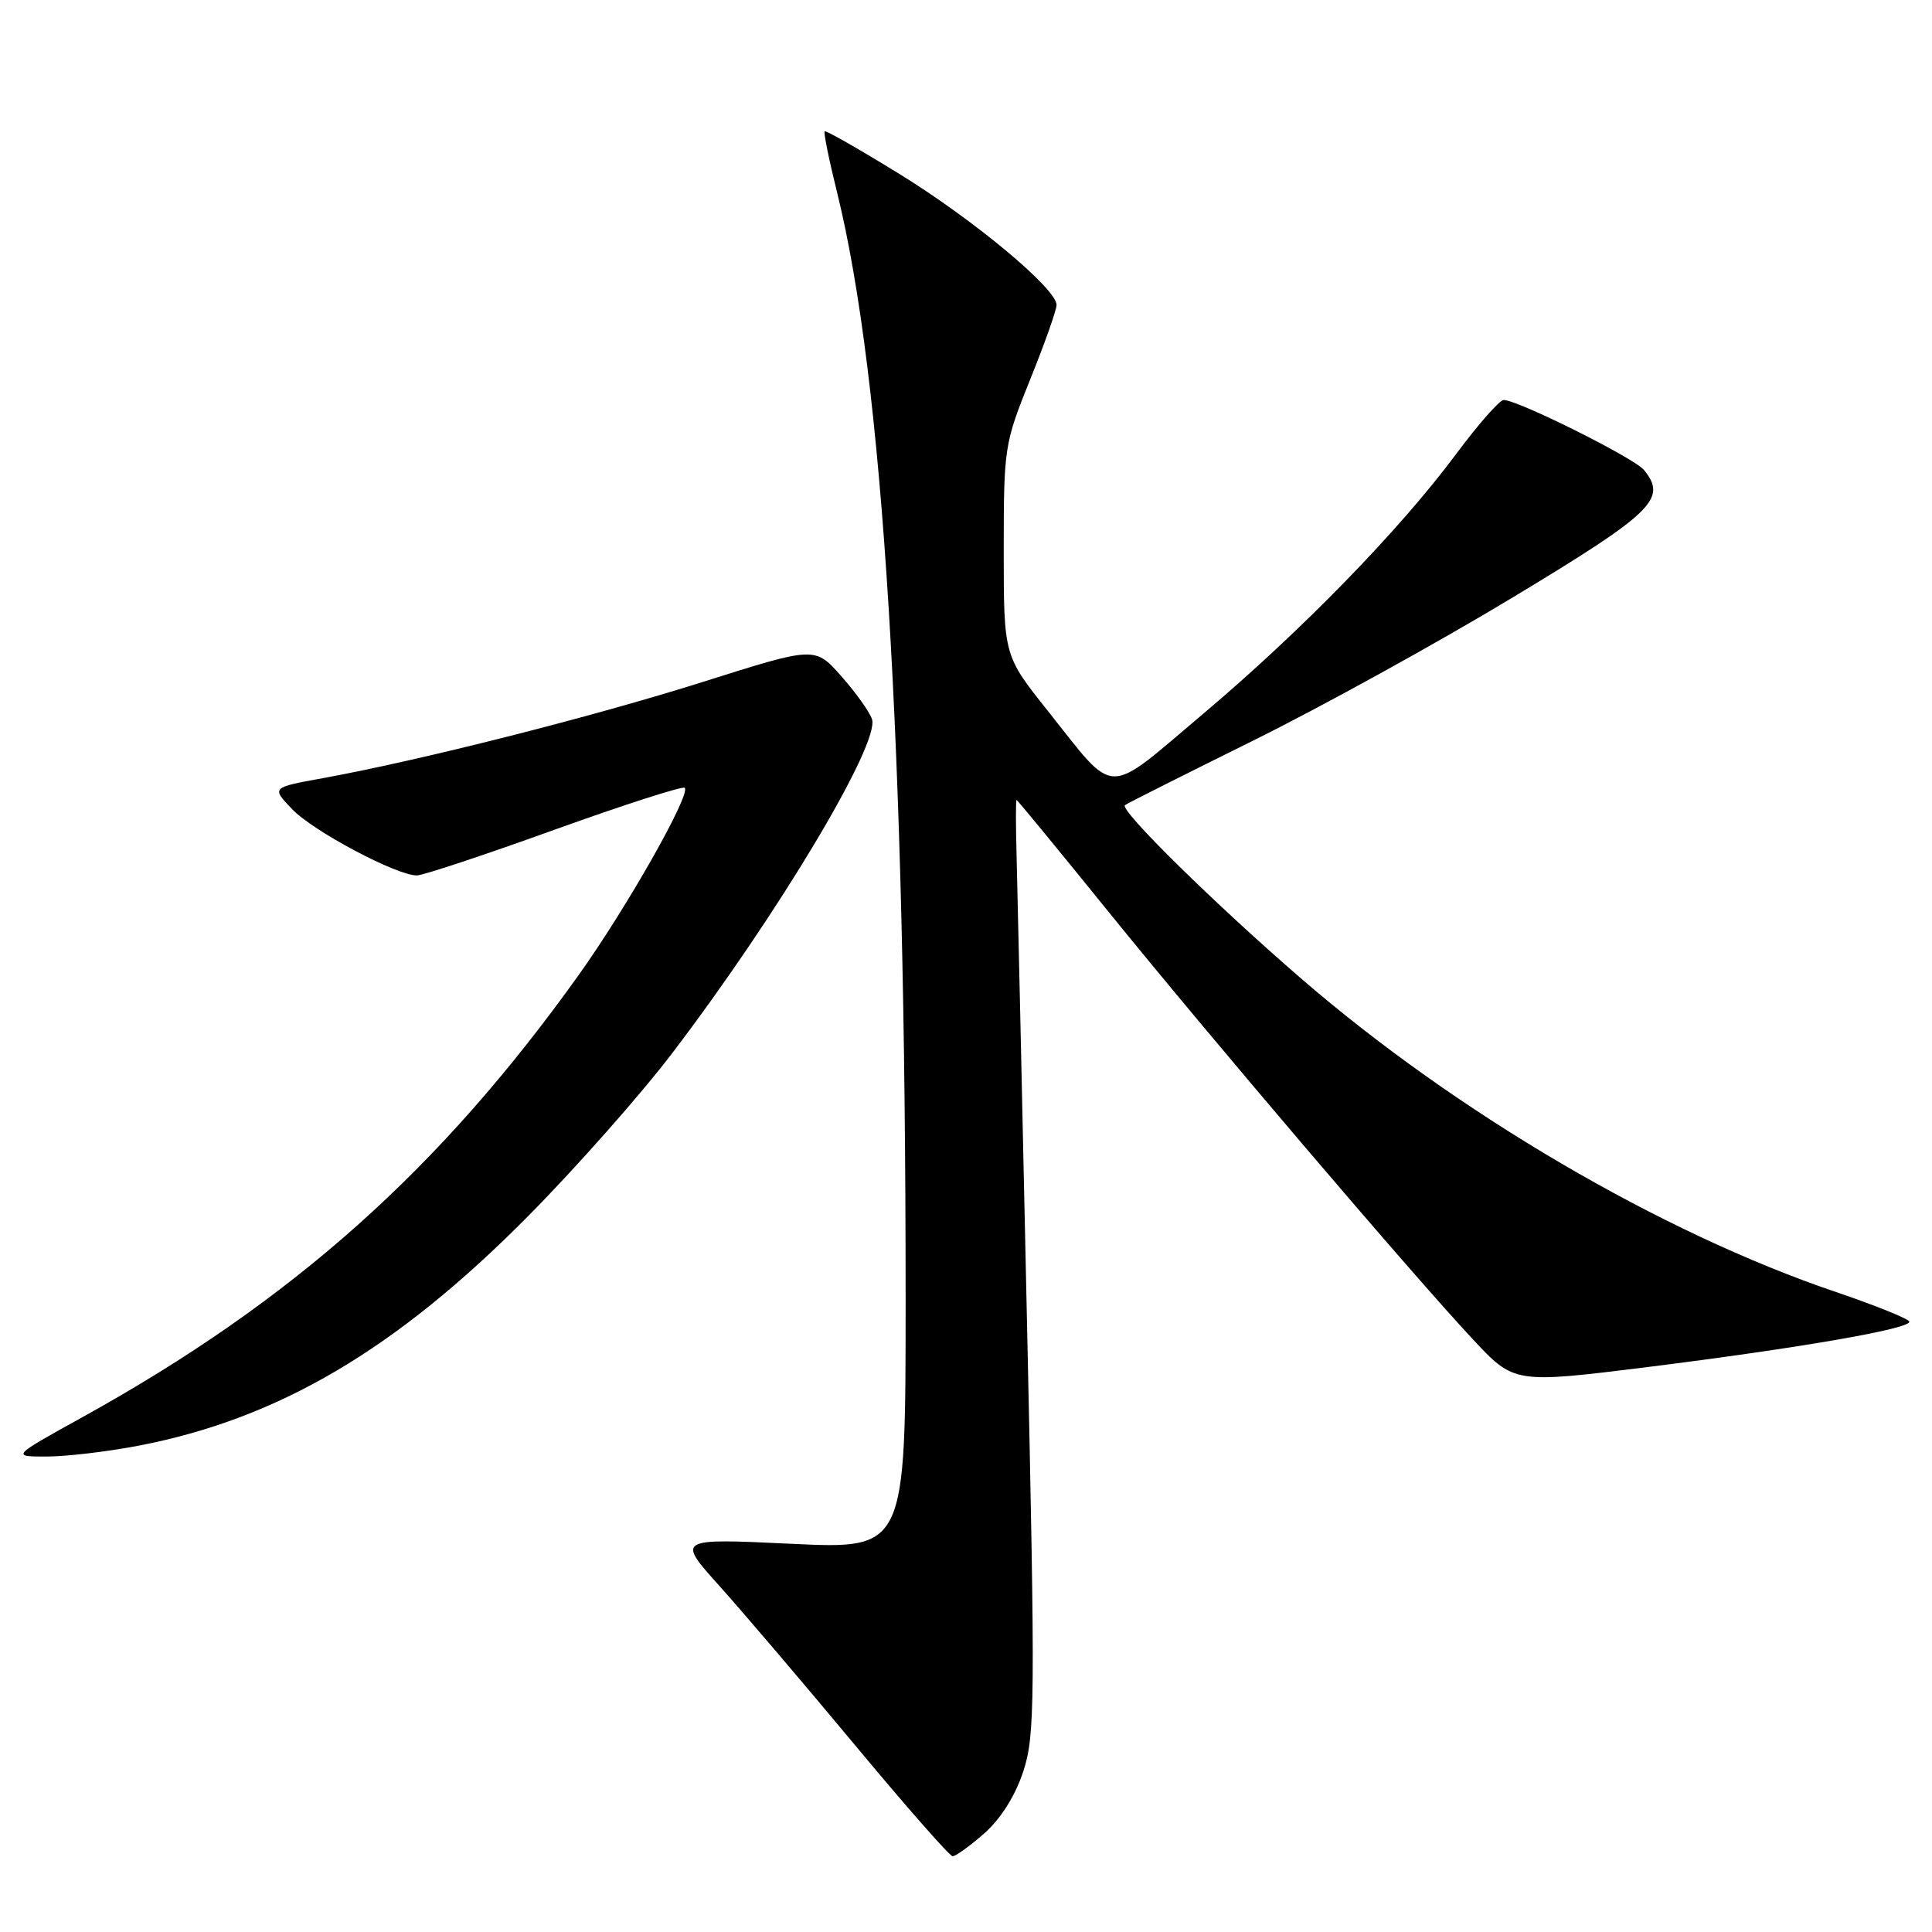 <?xml version="1.0" encoding="UTF-8" standalone="no"?>
<!DOCTYPE svg PUBLIC "-//W3C//DTD SVG 1.1//EN" "http://www.w3.org/Graphics/SVG/1.1/DTD/svg11.dtd" >
<svg xmlns="http://www.w3.org/2000/svg" xmlns:xlink="http://www.w3.org/1999/xlink" version="1.1" viewBox="0 0 256 256">
 <g >
 <path fill="currentColor"
d=" M 130.40 242.95 C 132.58 241.04 134.50 238.00 135.57 234.78 C 137.15 230.03 137.19 225.71 136.08 175.08 C 135.43 145.06 134.81 117.24 134.70 113.25 C 134.59 109.26 134.59 106.00 134.70 106.00 C 134.81 106.00 140.27 112.64 146.83 120.75 C 160.30 137.39 186.80 168.49 195.12 177.42 C 200.64 183.34 200.64 183.34 218.40 181.13 C 238.37 178.63 253.00 176.10 253.00 175.14 C 253.00 174.79 248.61 173.01 243.25 171.19 C 220.11 163.34 193.04 147.48 172.50 129.74 C 160.99 119.80 148.30 107.32 149.06 106.69 C 149.30 106.48 156.93 102.65 166.00 98.16 C 175.07 93.67 190.60 85.11 200.50 79.13 C 219.09 67.91 220.96 66.09 217.83 62.27 C 216.52 60.68 201.12 53.00 199.24 53.00 C 198.71 53.00 195.90 56.19 193.00 60.09 C 185.44 70.26 172.48 83.57 159.36 94.64 C 146.29 105.67 148.00 105.71 138.83 94.18 C 133.00 86.87 133.00 86.87 133.00 72.92 C 133.00 59.30 133.08 58.77 136.50 50.29 C 138.43 45.52 140.00 41.07 140.00 40.41 C 140.00 38.26 129.11 29.18 119.21 23.07 C 113.90 19.80 109.42 17.24 109.27 17.40 C 109.11 17.55 109.86 21.24 110.94 25.59 C 117.02 50.28 120.00 98.53 120.00 172.15 C 120.00 205.28 120.00 205.28 104.83 204.56 C 89.66 203.84 89.66 203.84 95.35 210.17 C 98.47 213.65 106.54 223.12 113.27 231.21 C 119.99 239.30 125.82 245.93 126.22 245.96 C 126.61 245.98 128.49 244.63 130.40 242.95 Z  M 18.27 191.58 C 36.87 188.02 52.49 178.82 70.00 161.12 C 76.33 154.73 84.93 145.00 89.11 139.50 C 103.13 121.09 116.64 98.48 115.54 95.28 C 115.20 94.30 113.37 91.73 111.46 89.58 C 107.99 85.66 107.99 85.66 93.25 90.32 C 78.60 94.96 55.70 100.76 42.73 103.12 C 35.96 104.35 35.96 104.35 38.73 107.24 C 41.52 110.15 52.54 116.00 55.23 116.00 C 56.03 116.00 64.23 113.28 73.46 109.95 C 82.69 106.63 90.46 104.13 90.73 104.39 C 91.57 105.24 83.04 120.30 76.66 129.22 C 58.23 155.01 38.74 172.38 11.00 187.74 C 1.50 193.00 1.50 193.00 6.16 193.00 C 8.73 193.00 14.17 192.36 18.27 191.58 Z "/>
</g>
</svg>